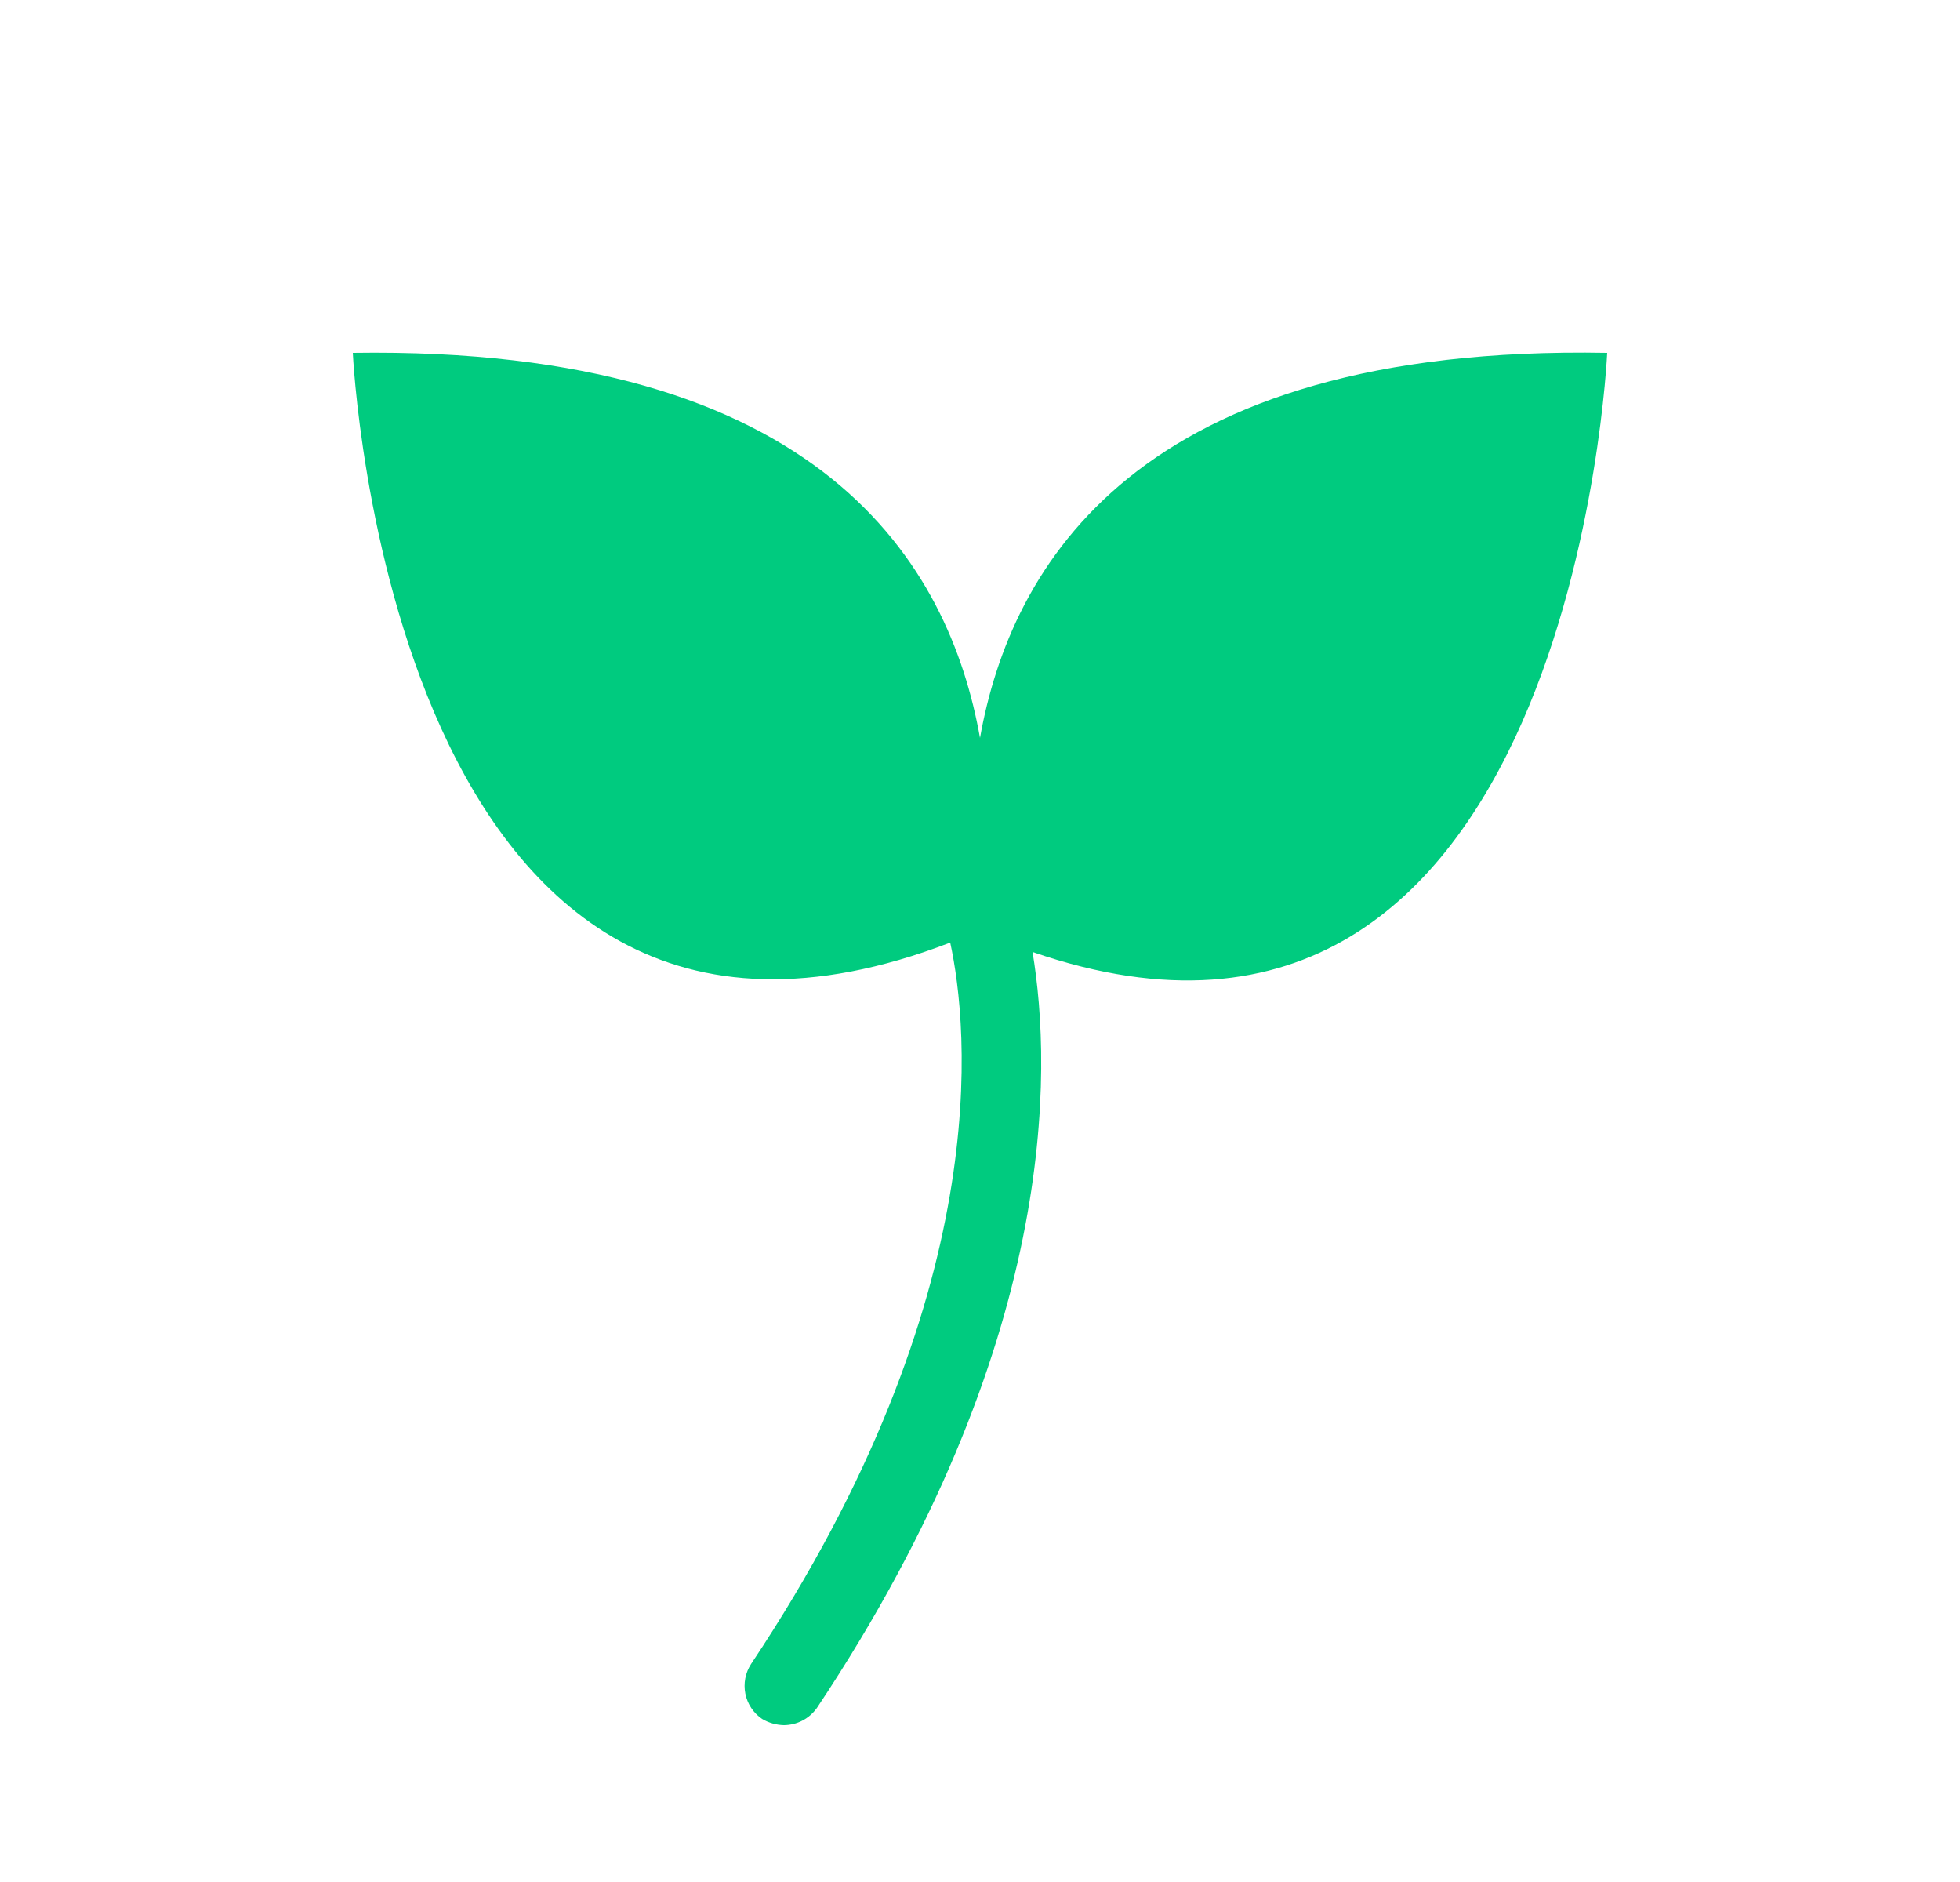 <svg width="25" height="24" viewBox="0 0 25 24" fill="none" xmlns="http://www.w3.org/2000/svg">
<path d="M12.5 9.41C12.11 7.22 10.5 4.41 4.5 4.5C4.5 4.5 4.97 14.77 12.12 12.02C12.35 13.08 12.72 16.51 9.58 21.22C9.507 21.332 9.481 21.468 9.507 21.599C9.533 21.73 9.61 21.845 9.72 21.92C9.805 21.971 9.901 21.998 10 22C10.082 21.999 10.164 21.979 10.236 21.941C10.31 21.902 10.372 21.847 10.42 21.78C13.51 17.14 13.42 13.64 13.17 12.14C20.05 14.51 20.5 4.5 20.5 4.5C14.5 4.39 12.89 7.22 12.5 9.41Z" fill="#00CB7F"/>
</svg>
